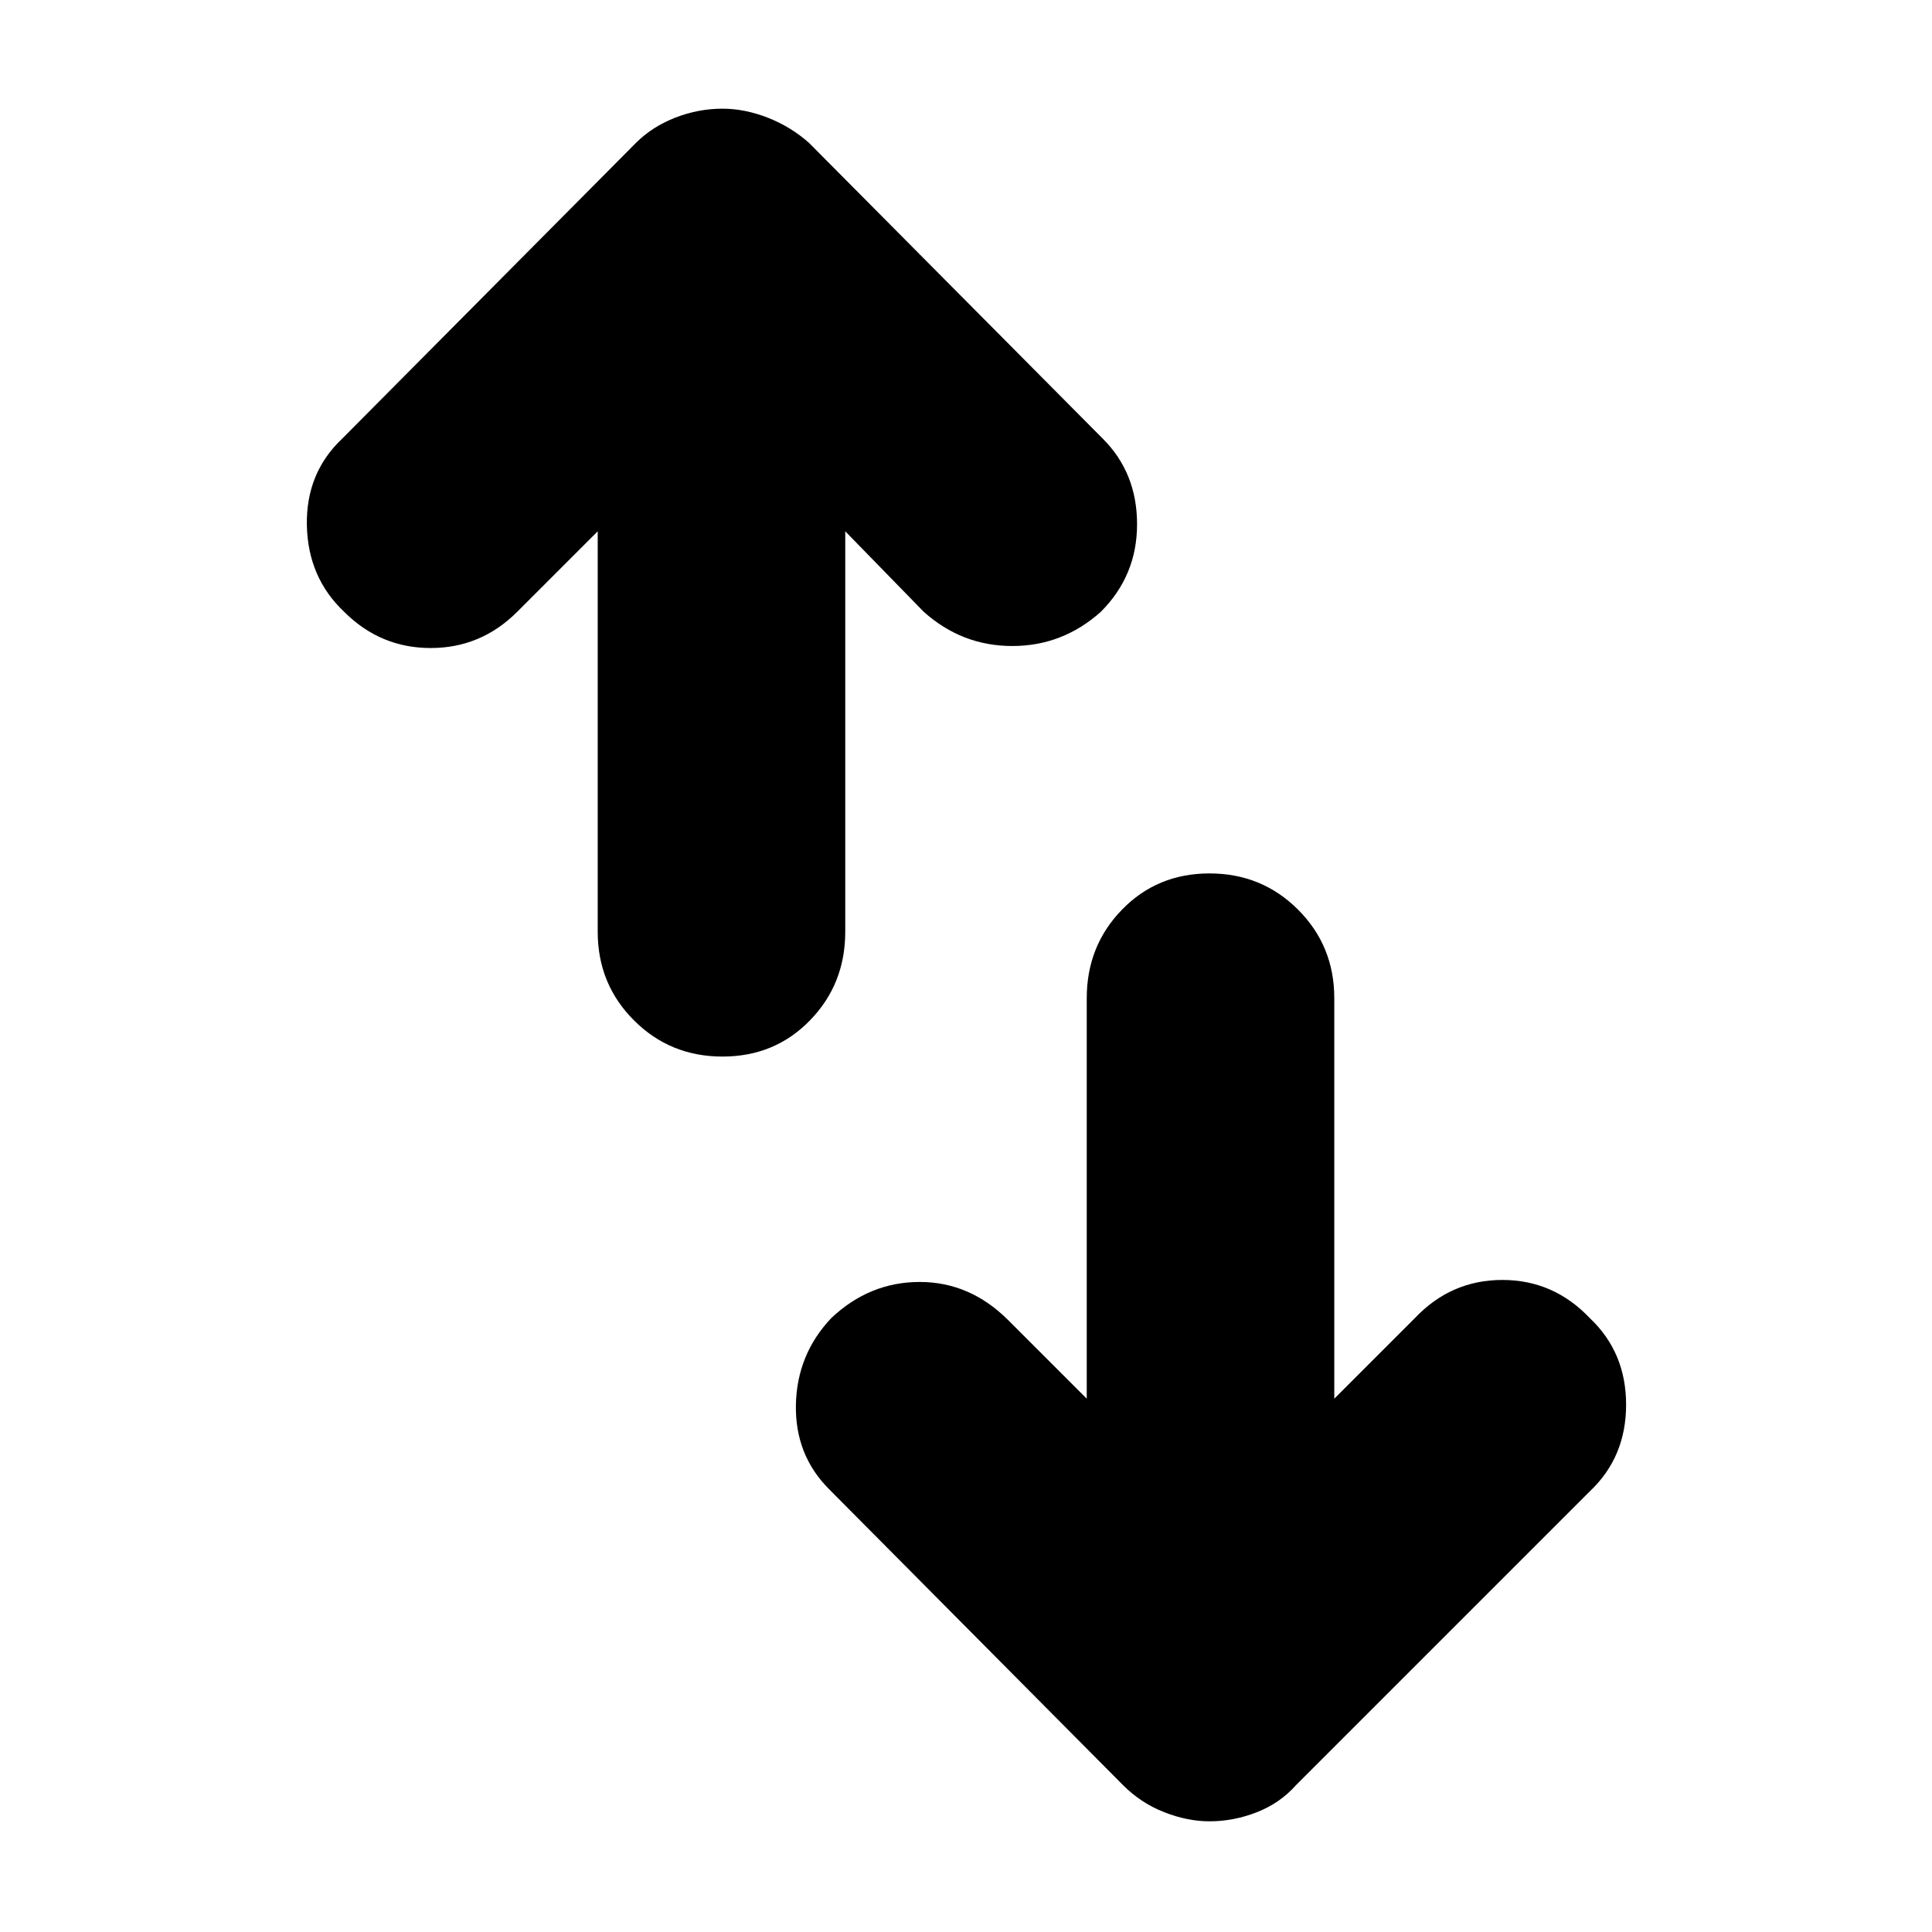 <svg xmlns="http://www.w3.org/2000/svg" height="24" width="24"><path d="M13.5 17.375V12.4Q13.5 11.75 13.938 11.3Q14.375 10.85 15.025 10.85Q15.675 10.85 16.125 11.3Q16.575 11.75 16.575 12.4V17.375L17.575 16.375Q18.025 15.9 18.663 15.9Q19.3 15.9 19.75 16.375Q20.2 16.8 20.2 17.45Q20.2 18.1 19.75 18.525L16.1 22.175Q15.9 22.4 15.613 22.512Q15.325 22.625 15.025 22.625Q14.75 22.625 14.463 22.512Q14.175 22.4 13.95 22.175L10.3 18.5Q9.875 18.075 9.887 17.45Q9.9 16.825 10.325 16.375Q10.8 15.925 11.425 15.925Q12.05 15.925 12.525 16.4ZM7.425 6.6 6.425 7.6Q5.975 8.05 5.35 8.05Q4.725 8.05 4.275 7.6Q3.825 7.175 3.812 6.525Q3.8 5.875 4.25 5.45L7.9 1.775Q8.1 1.575 8.387 1.462Q8.675 1.35 8.975 1.35Q9.25 1.35 9.538 1.462Q9.825 1.575 10.05 1.775L13.7 5.45Q14.125 5.875 14.125 6.512Q14.125 7.15 13.675 7.6Q13.2 8.025 12.575 8.025Q11.95 8.025 11.475 7.6L10.5 6.6V11.575Q10.5 12.225 10.062 12.675Q9.625 13.125 8.975 13.125Q8.325 13.125 7.875 12.675Q7.425 12.225 7.425 11.575Z"/></svg>